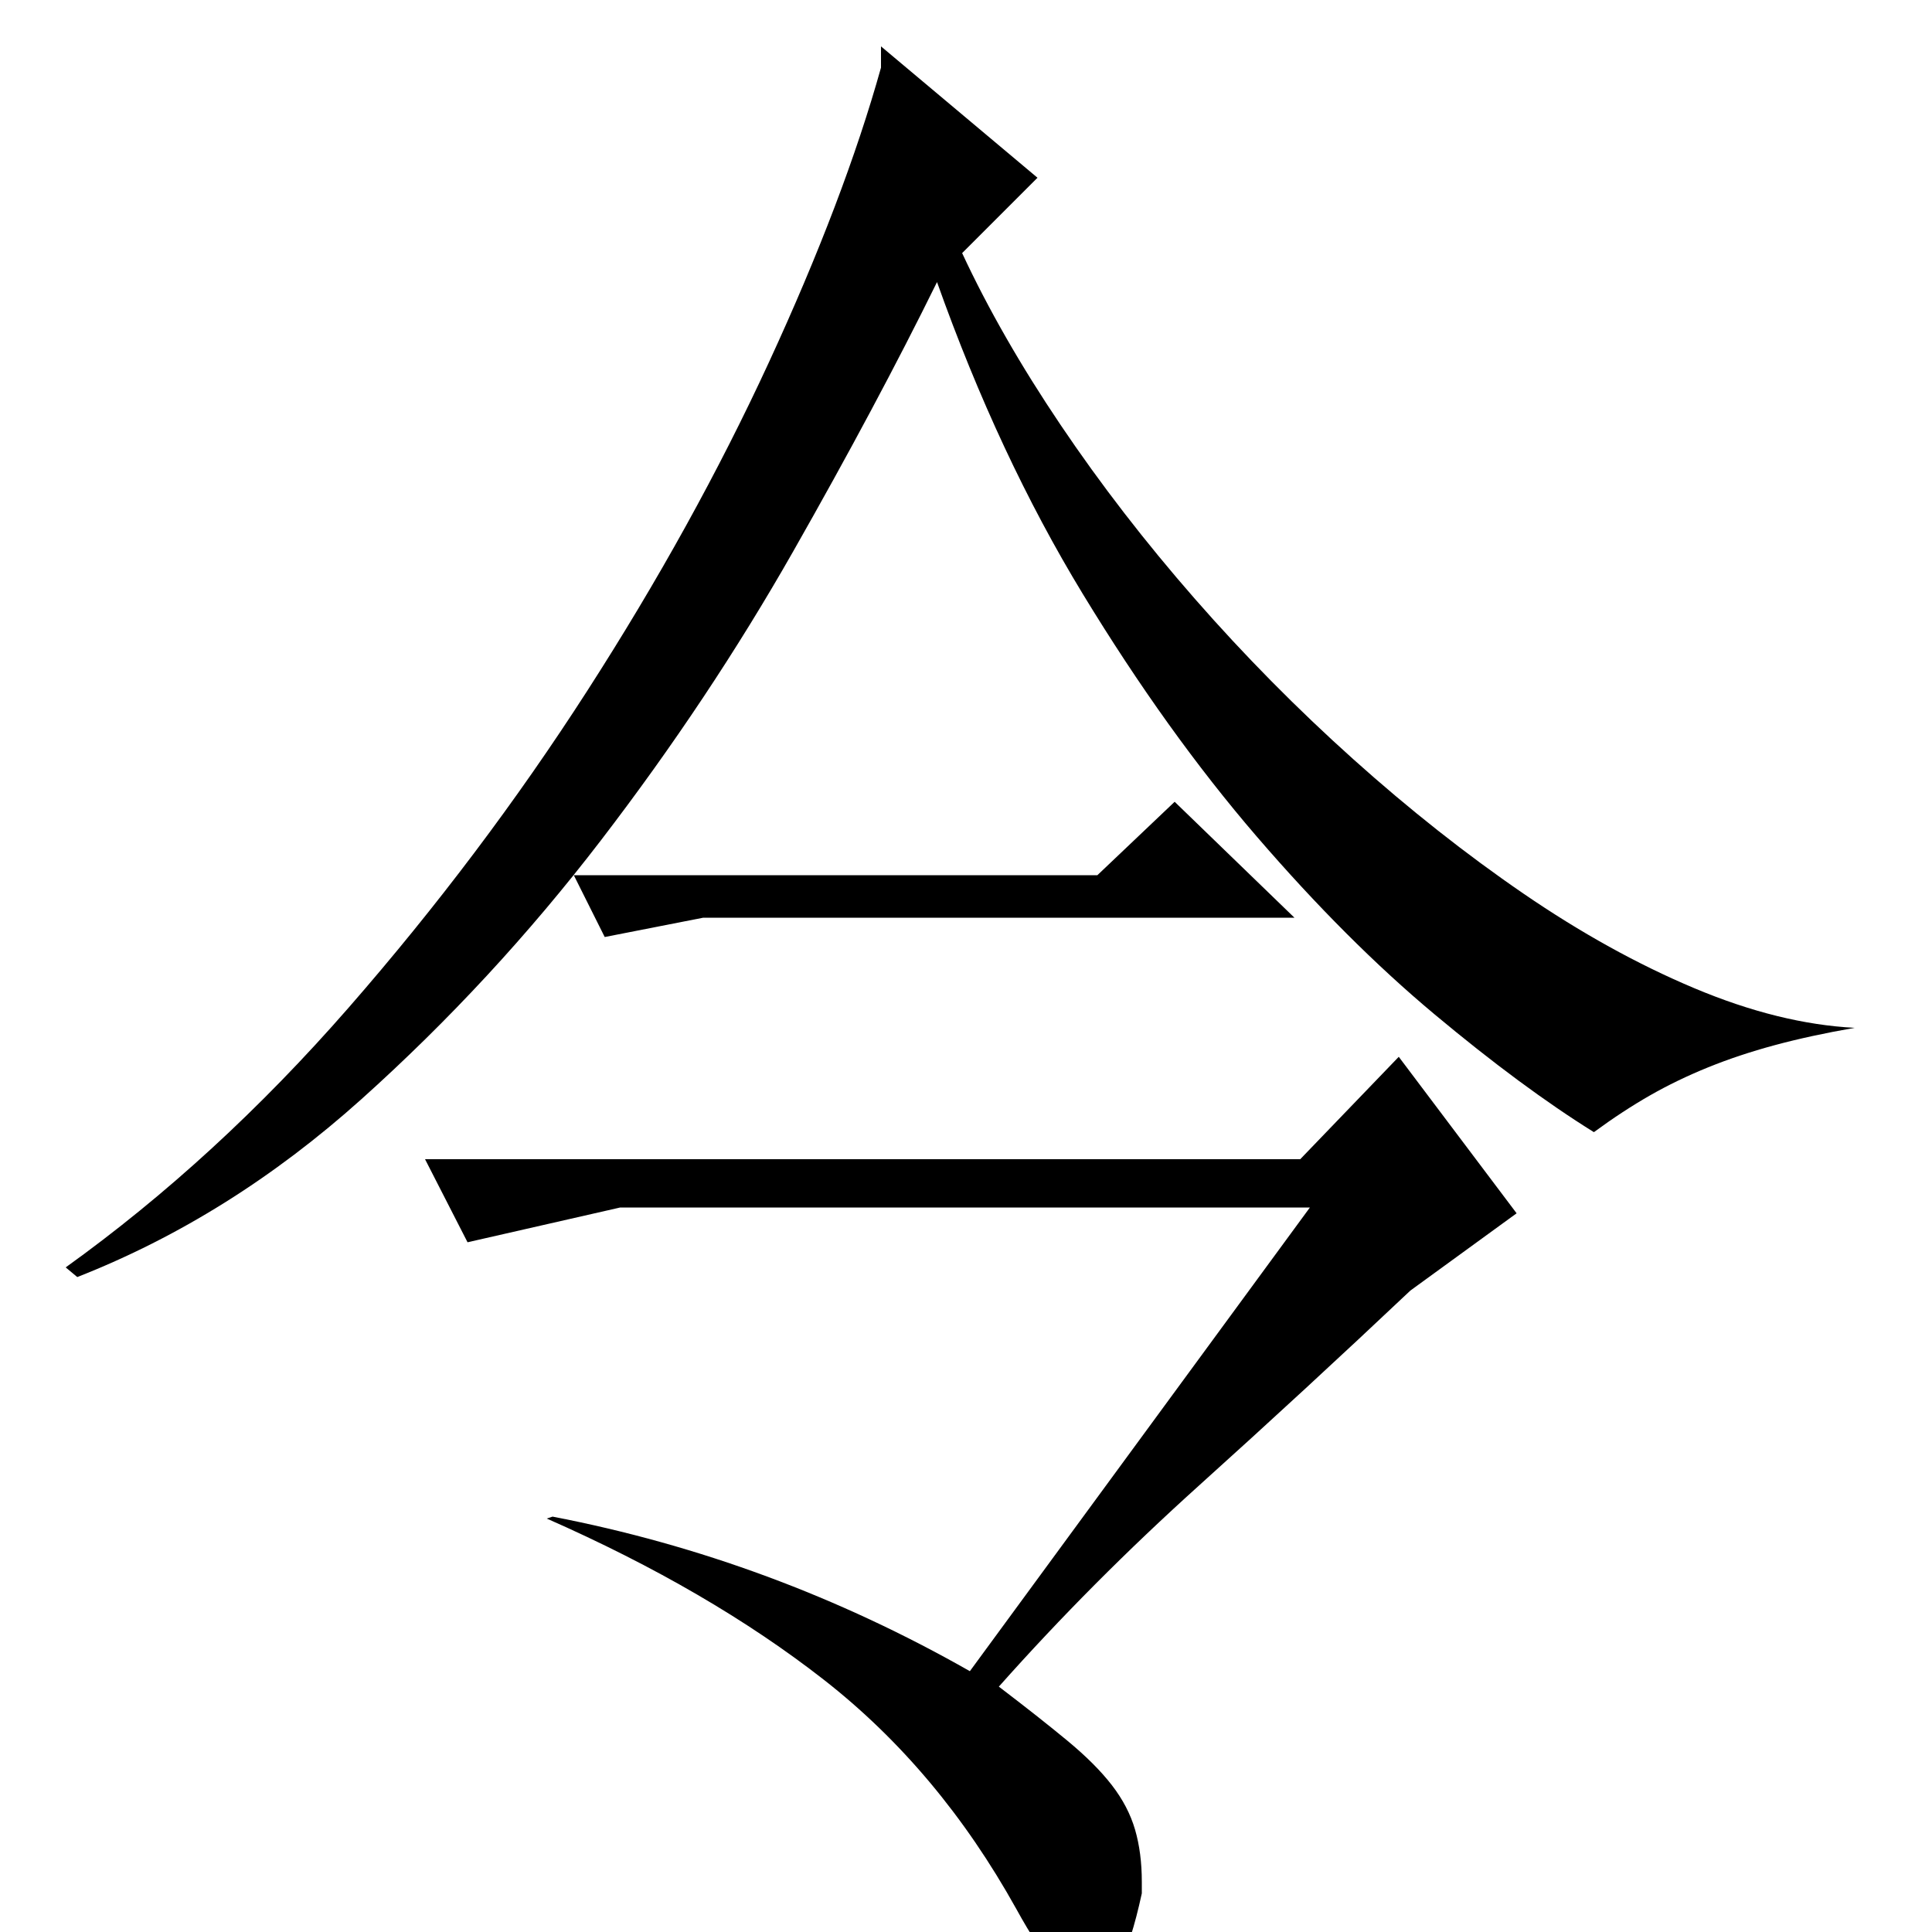 <?xml version="1.0" standalone="no"?>
<!DOCTYPE svg PUBLIC "-//W3C//DTD SVG 1.1//EN" "http://www.w3.org/Graphics/SVG/1.1/DTD/svg11.dtd" >
<svg xmlns="http://www.w3.org/2000/svg" xmlns:xlink="http://www.w3.org/1999/xlink" version="1.1" viewBox="0 -200 1000 1000">
  <g transform="matrix(1 0 0 -1 0 800)">
   <path fill="currentColor"
d="M220 400h453l51 53l61 -81l-55 -40q-54 -51 -109.5 -101t-103.5 -104q21 -16 35.5 -28t23 -23t12 -23t3.5 -27v-6q-11 -51 -27 -51q-8 0 -17.5 11.5t-20.5 31.5q-40 72 -99.5 118.5t-143.5 83.5l3 1q57 -11 111 -31t105 -49l176 240h-357l-79 -18zM297 547h271l40 38
l62 -60h-306l-51 -10zM456 976l81 -68l-39 -39q20 -43 51 -89t69.5 -90t82 -83t88 -69.5t88.5 -49t83 -20.5q-23 -4 -41.5 -9t-34.5 -11.5t-30 -14.5t-29 -19q-37 23 -82.5 61t-92 92t-90 125.5t-75.5 161.5q-31 -63 -74.5 -139.5t-99.5 -149.5t-124 -134t-147 -92l-6 5
q78 56 146.5 134.5t123.5 164t94 170t58 152.5v11z" />
  </g>

</svg>
